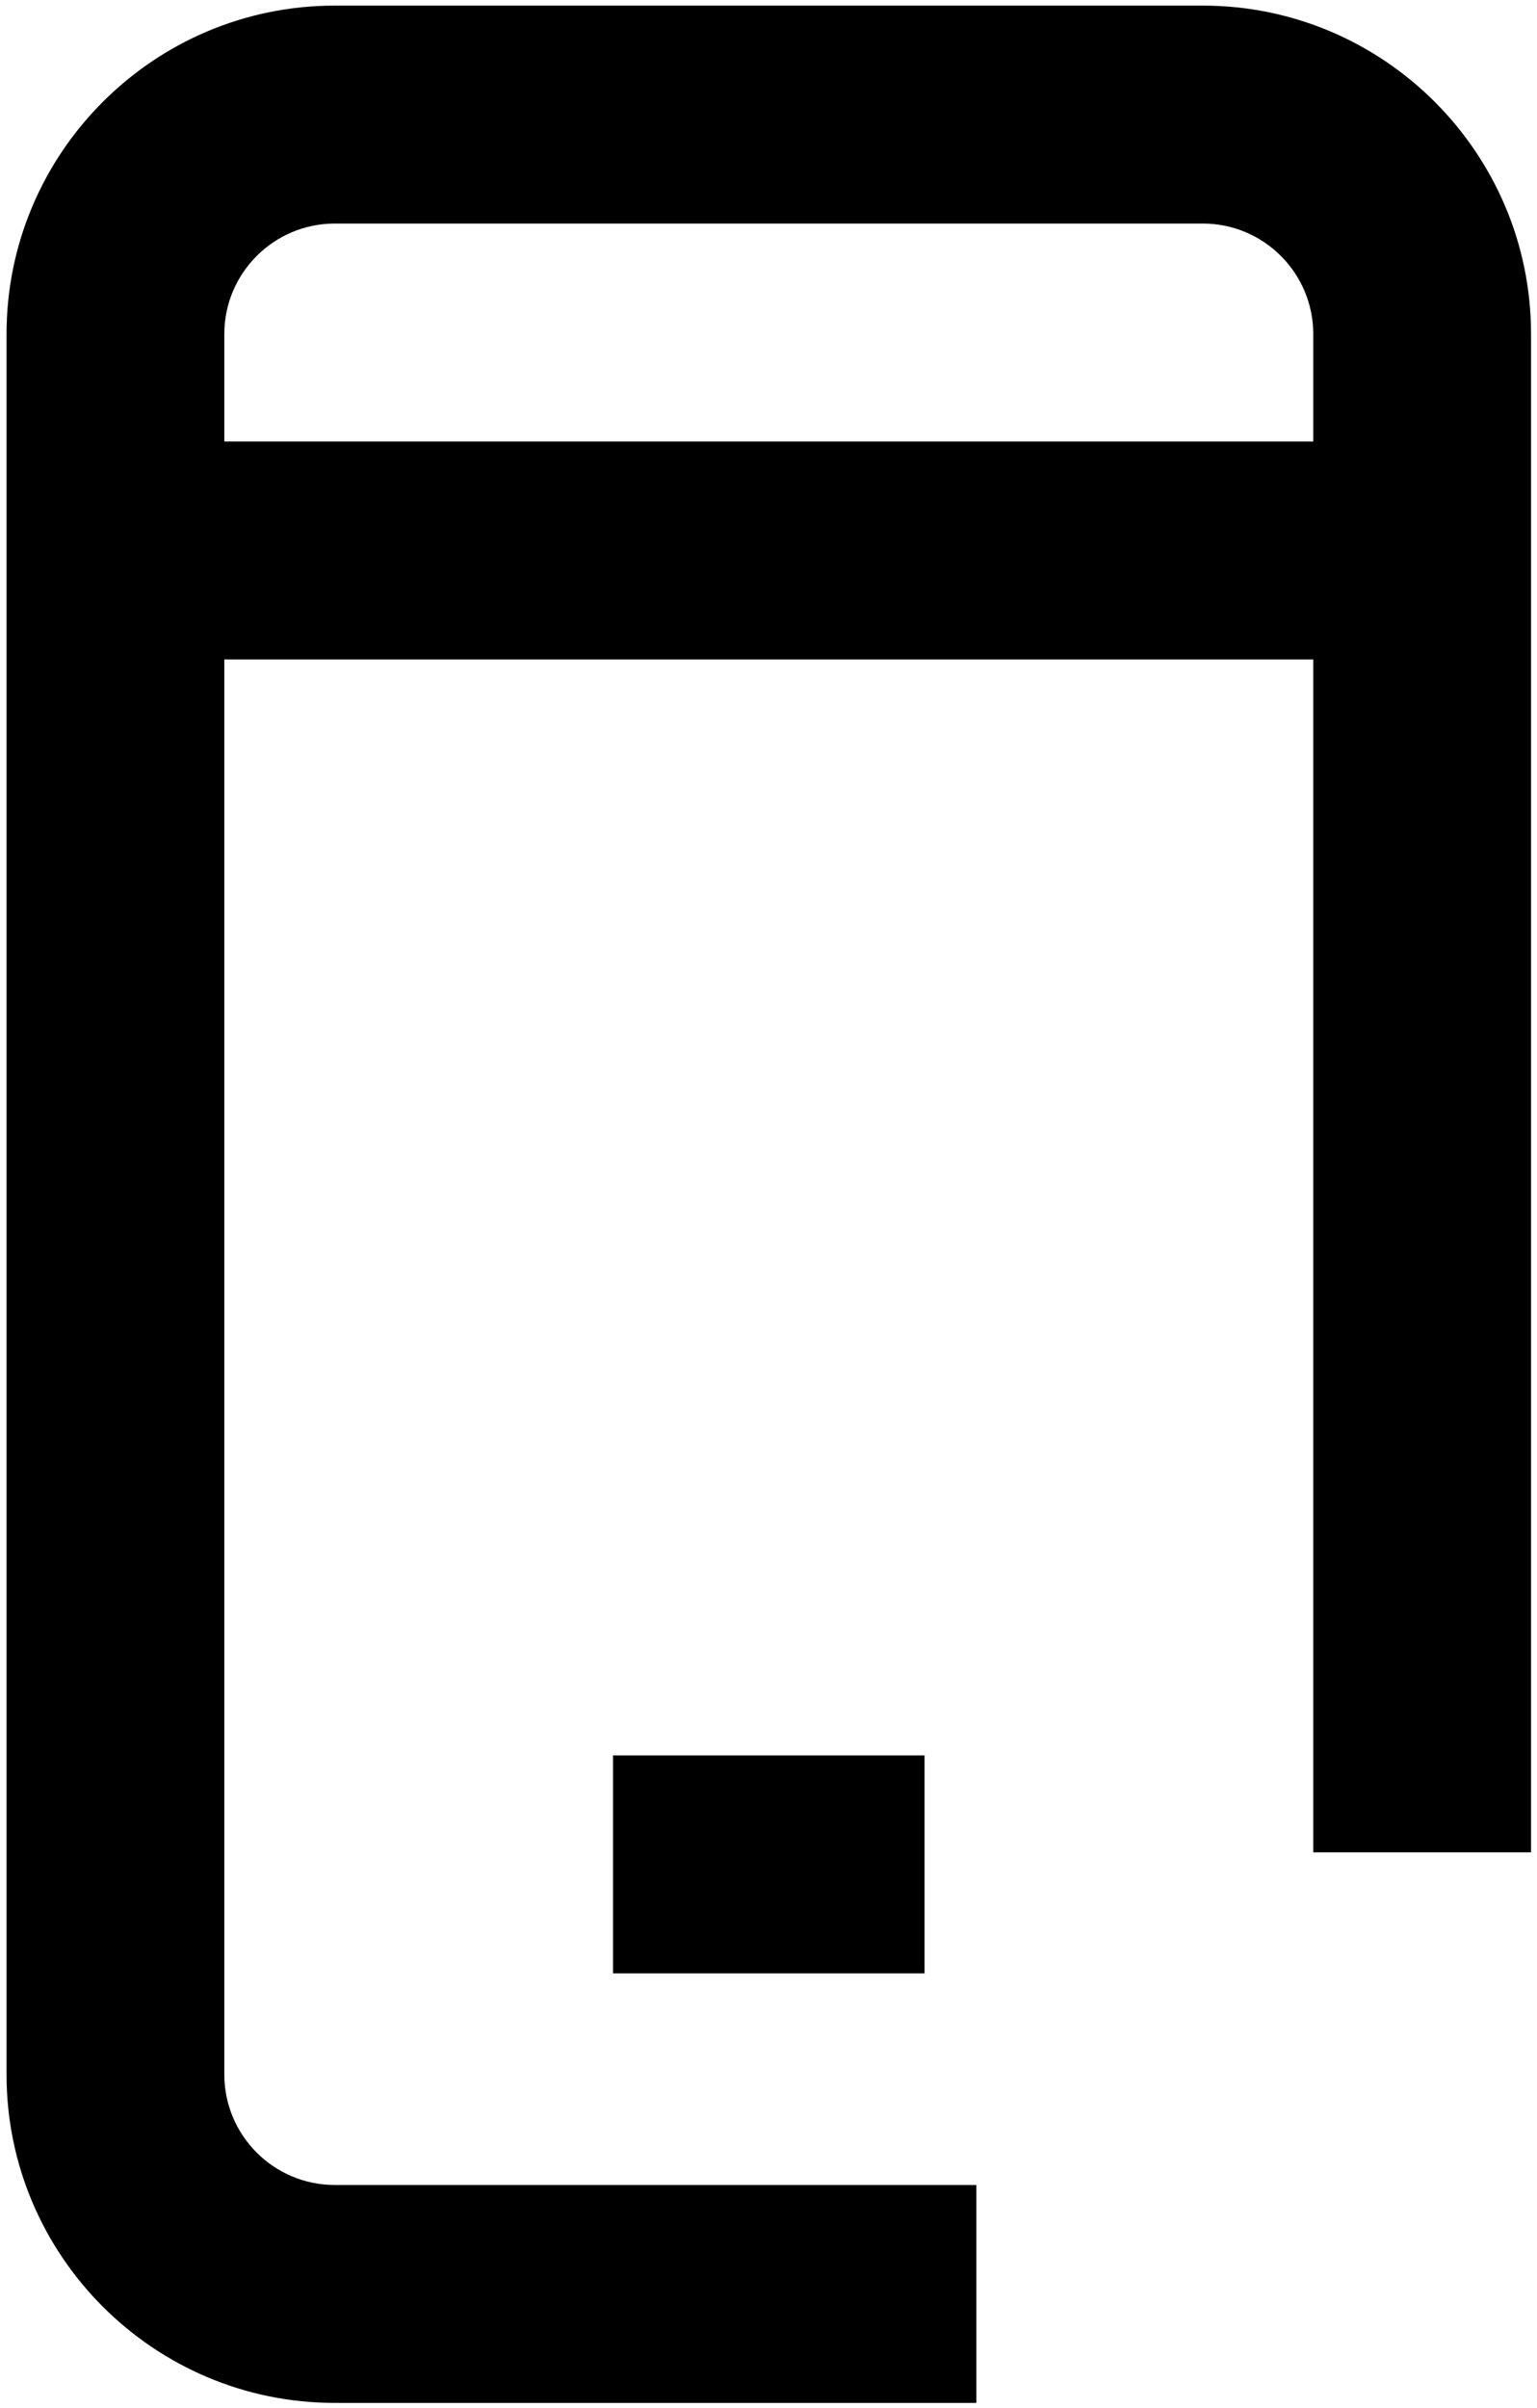 <?xml version="1.0" encoding="UTF-8"?>
<!-- Generated by Pixelmator Pro 3.5.6 -->
<svg width="221" height="346" viewBox="0 0 221 346" xmlns="http://www.w3.org/2000/svg">
    <g id="Group">
        <path id="Path" fill="#000000" stroke="none" d="M 172.957 0.807 L 48.127 0.807 C 22.11 0.807 0.941 21.977 0.941 47.993 L 0.941 298.085 C 0.941 324.102 22.11 345.267 48.127 345.267 L 140.387 345.267 L 140.387 313.953 L 48.127 313.953 C 39.377 313.953 32.255 306.835 32.255 298.085 L 32.255 94.751 L 188.828 94.751 L 188.828 266.156 L 220.143 266.156 L 220.143 47.993 C 220.143 21.977 198.973 0.807 172.957 0.807 Z M 32.255 63.436 L 32.255 47.993 C 32.255 39.243 39.377 32.122 48.127 32.122 L 172.957 32.122 C 181.707 32.122 188.828 39.243 188.828 47.993 L 188.828 63.436 L 32.255 63.436 Z"/>
        <path id="path1" fill="#000000" stroke="none" d="M 132.935 283.548 L 132.935 252.233 L 88.146 252.233 L 88.146 283.548 L 132.935 283.548 Z"/>
    </g>
</svg>
